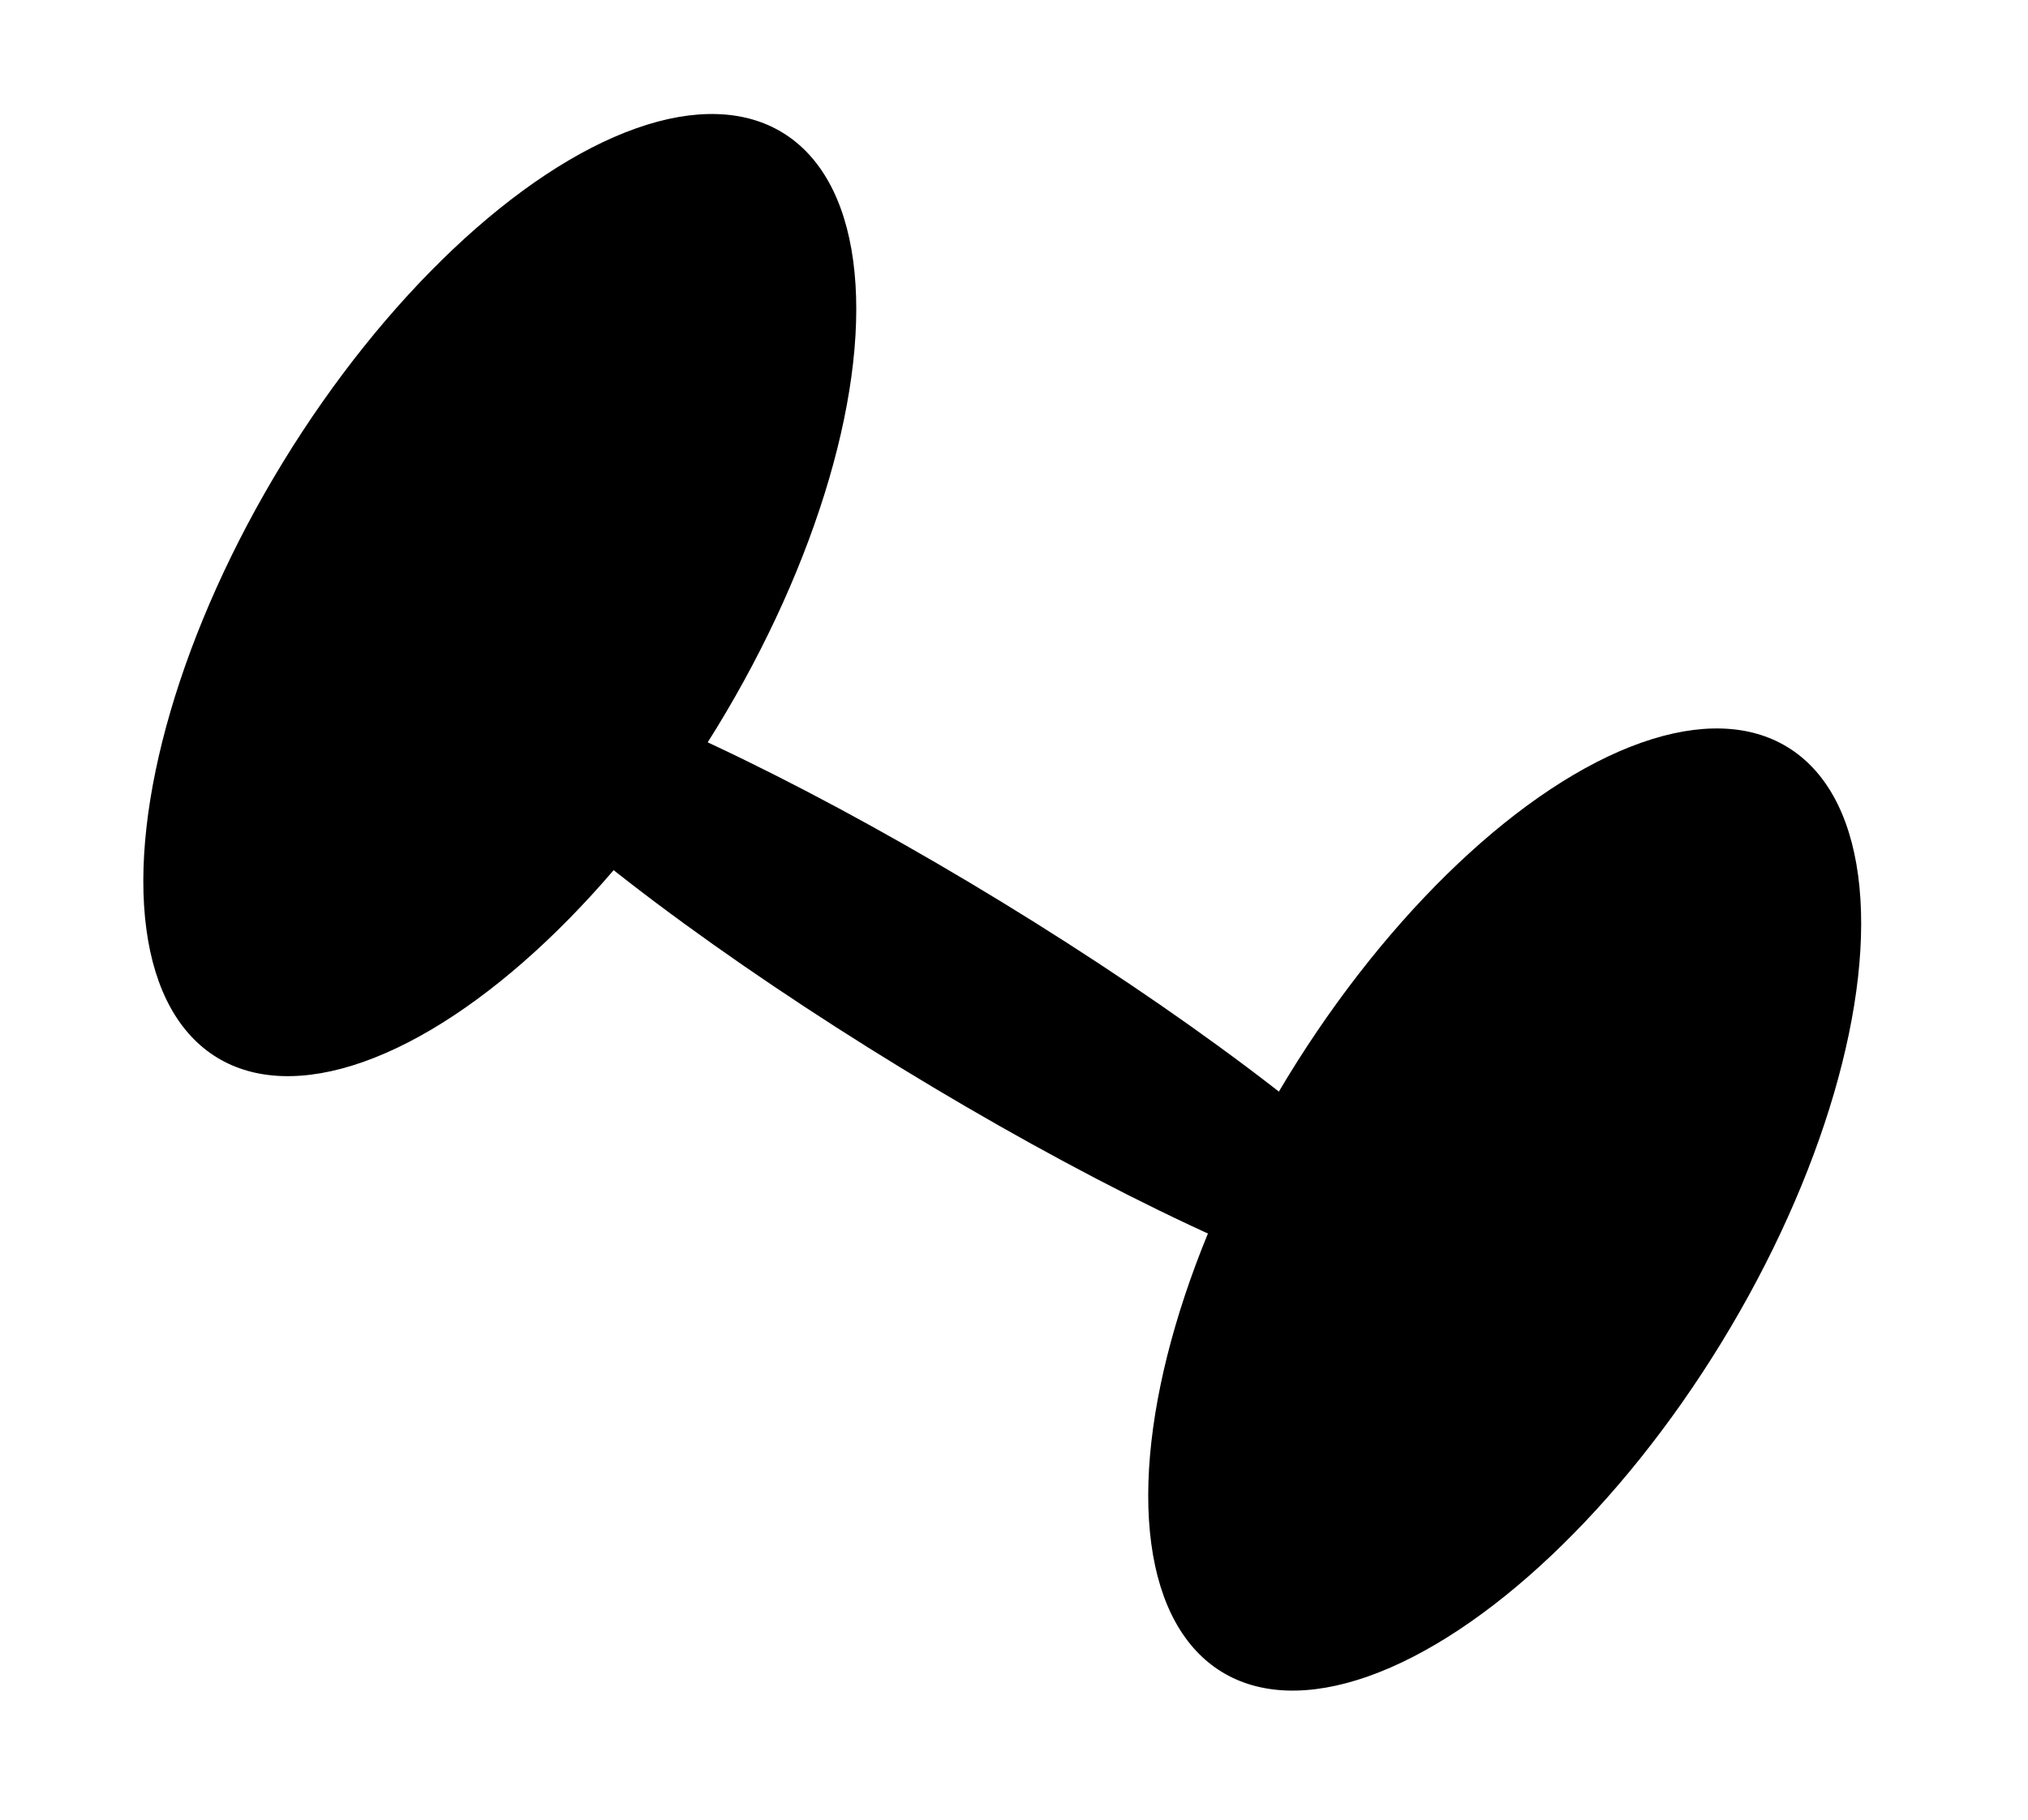 <svg width="78" height="70" viewBox="0 0 78 70" fill="none" xmlns="http://www.w3.org/2000/svg">
<ellipse cx="19.223" cy="22.892" rx="9.782" ry="20.851" transform="rotate(31.447 19.223 22.892)" fill="black"/>
<ellipse cx="57.873" cy="46.529" rx="9.782" ry="20.851" transform="rotate(31.447 57.873 46.529)" fill="black"/>
<ellipse cx="36.601" cy="37.895" rx="22.653" ry="3.733" transform="rotate(31.447 36.601 37.895)" fill="black"/>
</svg>
